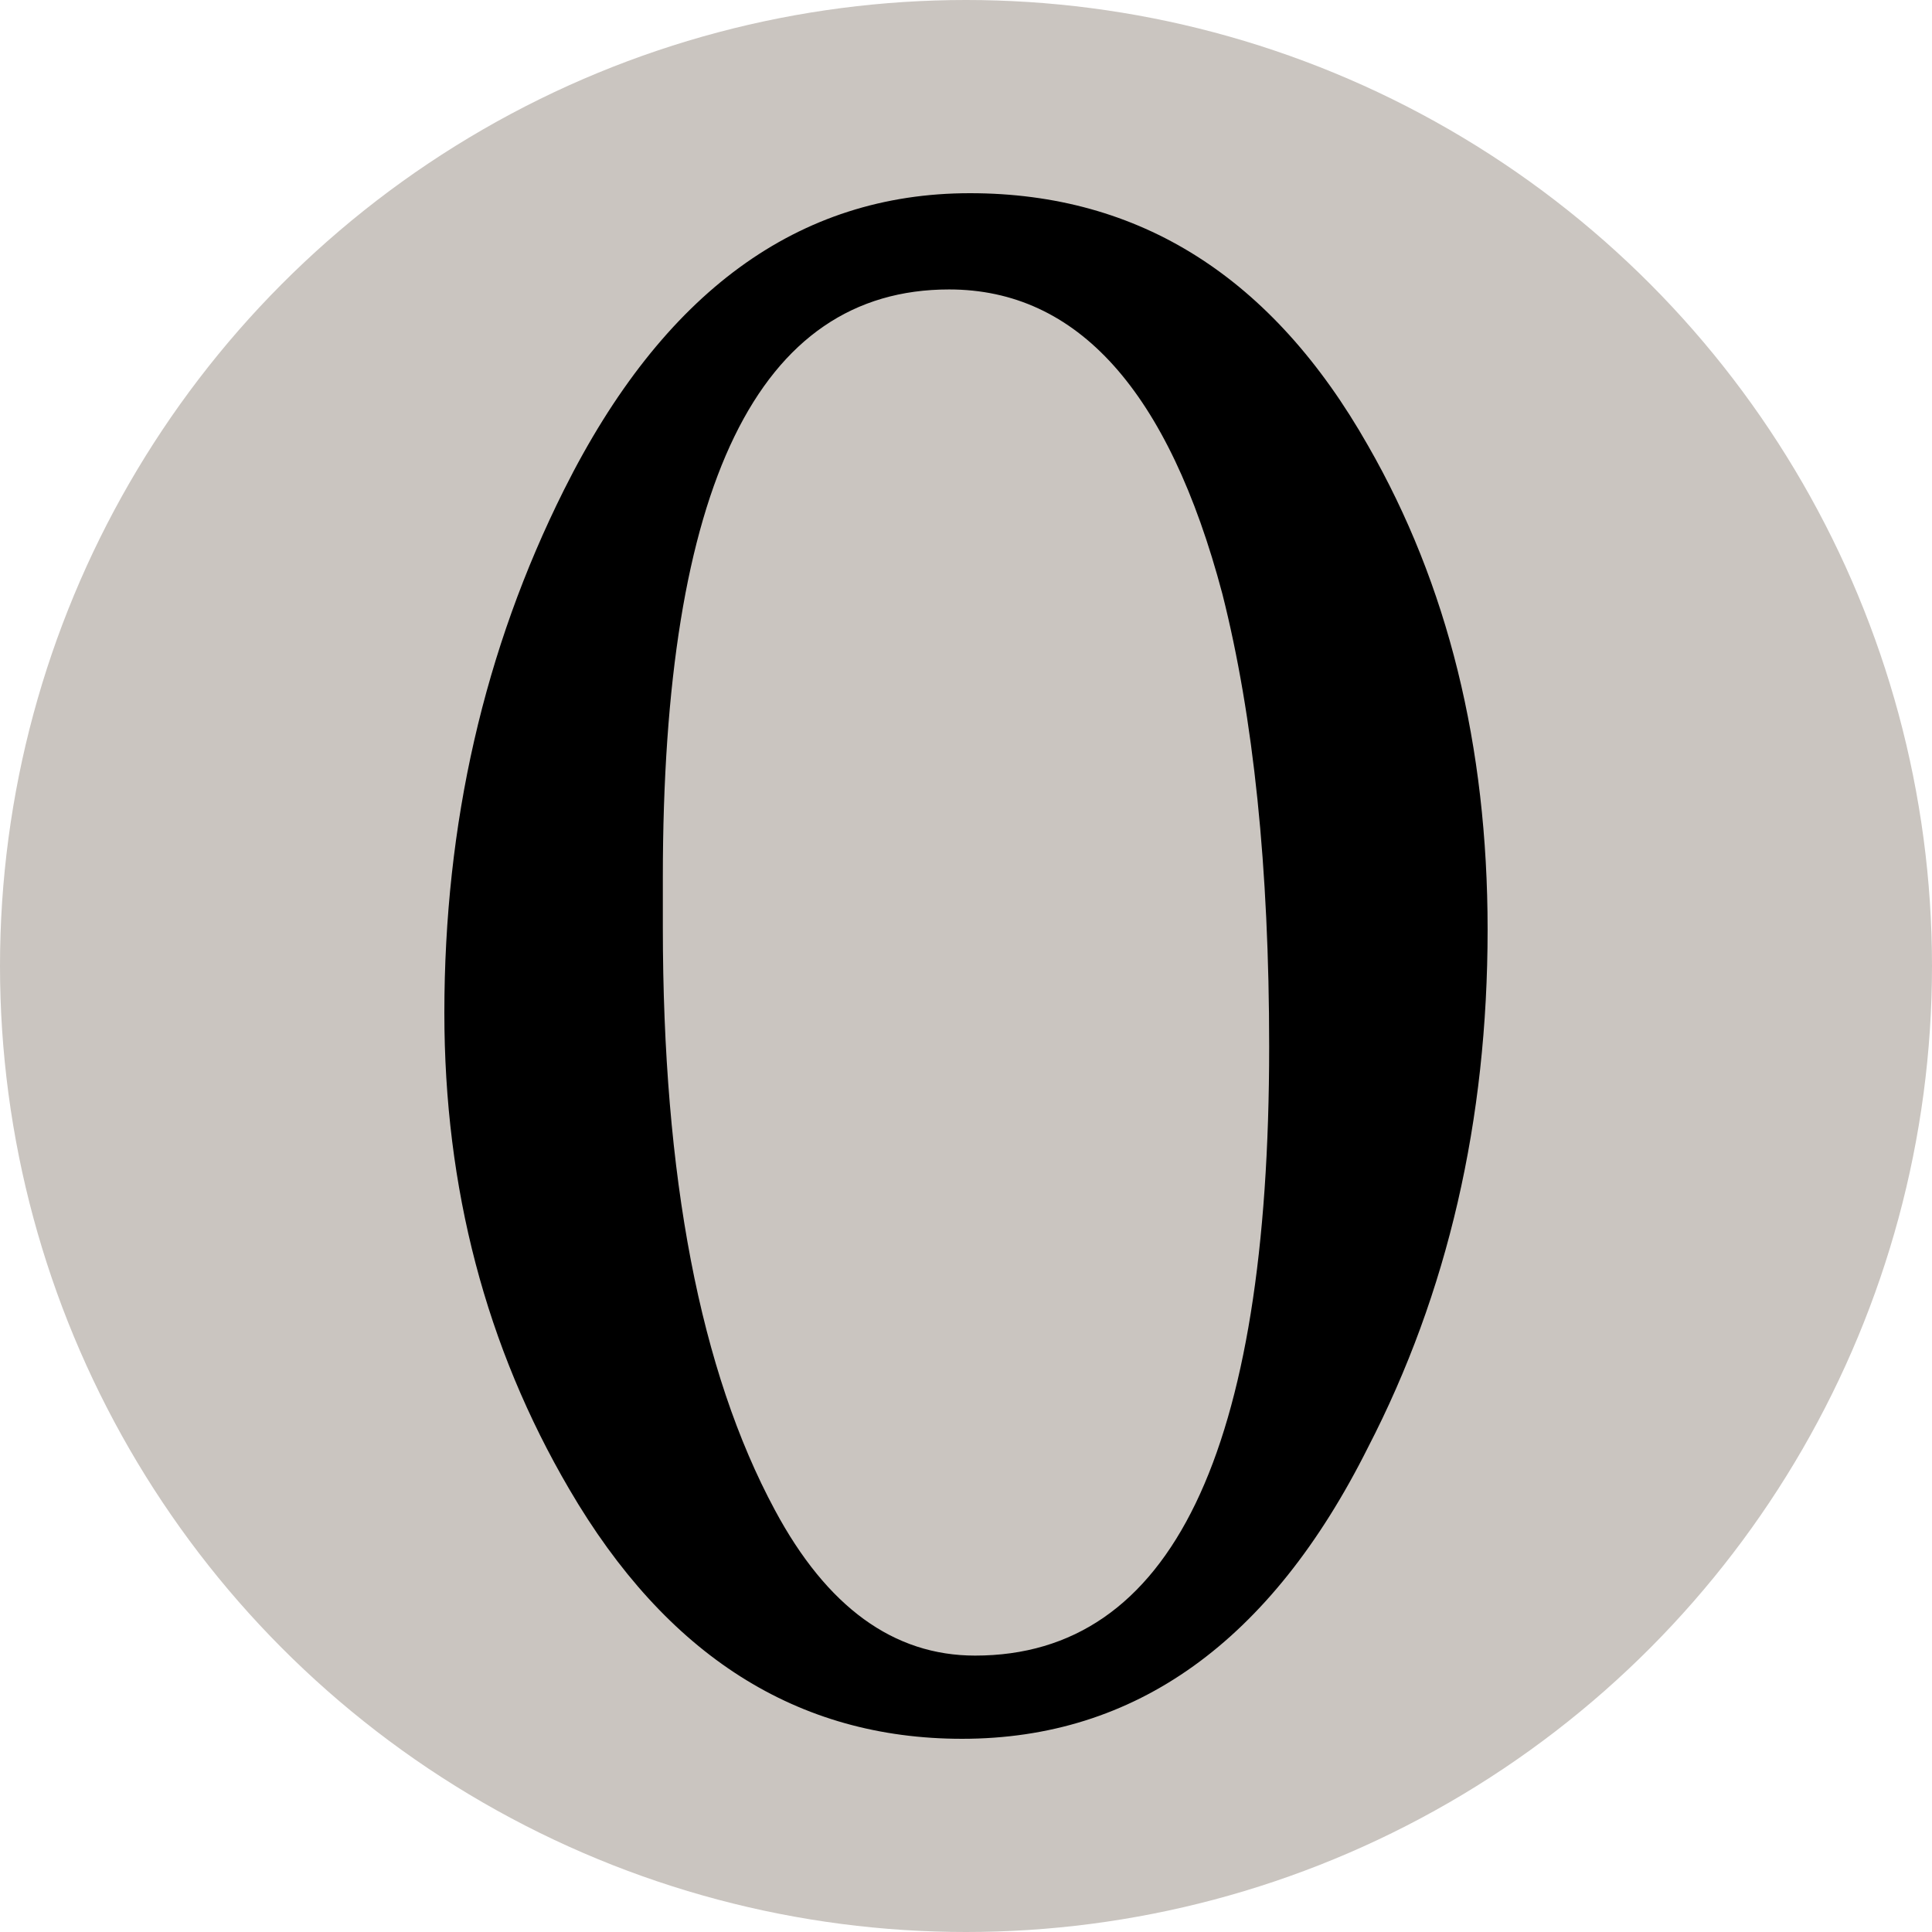 <svg xmlns="http://www.w3.org/2000/svg" viewBox="0 0 600 600">
  <circle cx="300" cy="300" r="300" fill="#cac5c0"/>
  <path d="M138 314.57c0-58.72 12.37-112.88 37.15-162.43C205.85 90.72 247.88 60 301.22 60c52.78 0 94 26.15 123.63 78.38 24.76 43.12 37.14 93.22 37.14 150.3 0 59.3-12.38 112.89-37.14 160.82-30.19 60.36-72.21 90.5-126.07 90.5-51.18 0-91.83-25.84-122.01-77.56C150.92 418.28 138 369 138 314.57Zm67.85-26.67c0 77.56 11.58 137.9 34.77 181.01 16.15 30.15 36.88 45.25 62.2 45.25 60.88 0 91.33-63.04 91.33-189.11 0-55.46-4.85-102.35-14.53-140.6-16.71-63.03-44.99-94.56-84.87-94.56-59.27 0-88.9 60.9-88.9 182.65z"/>
</svg>